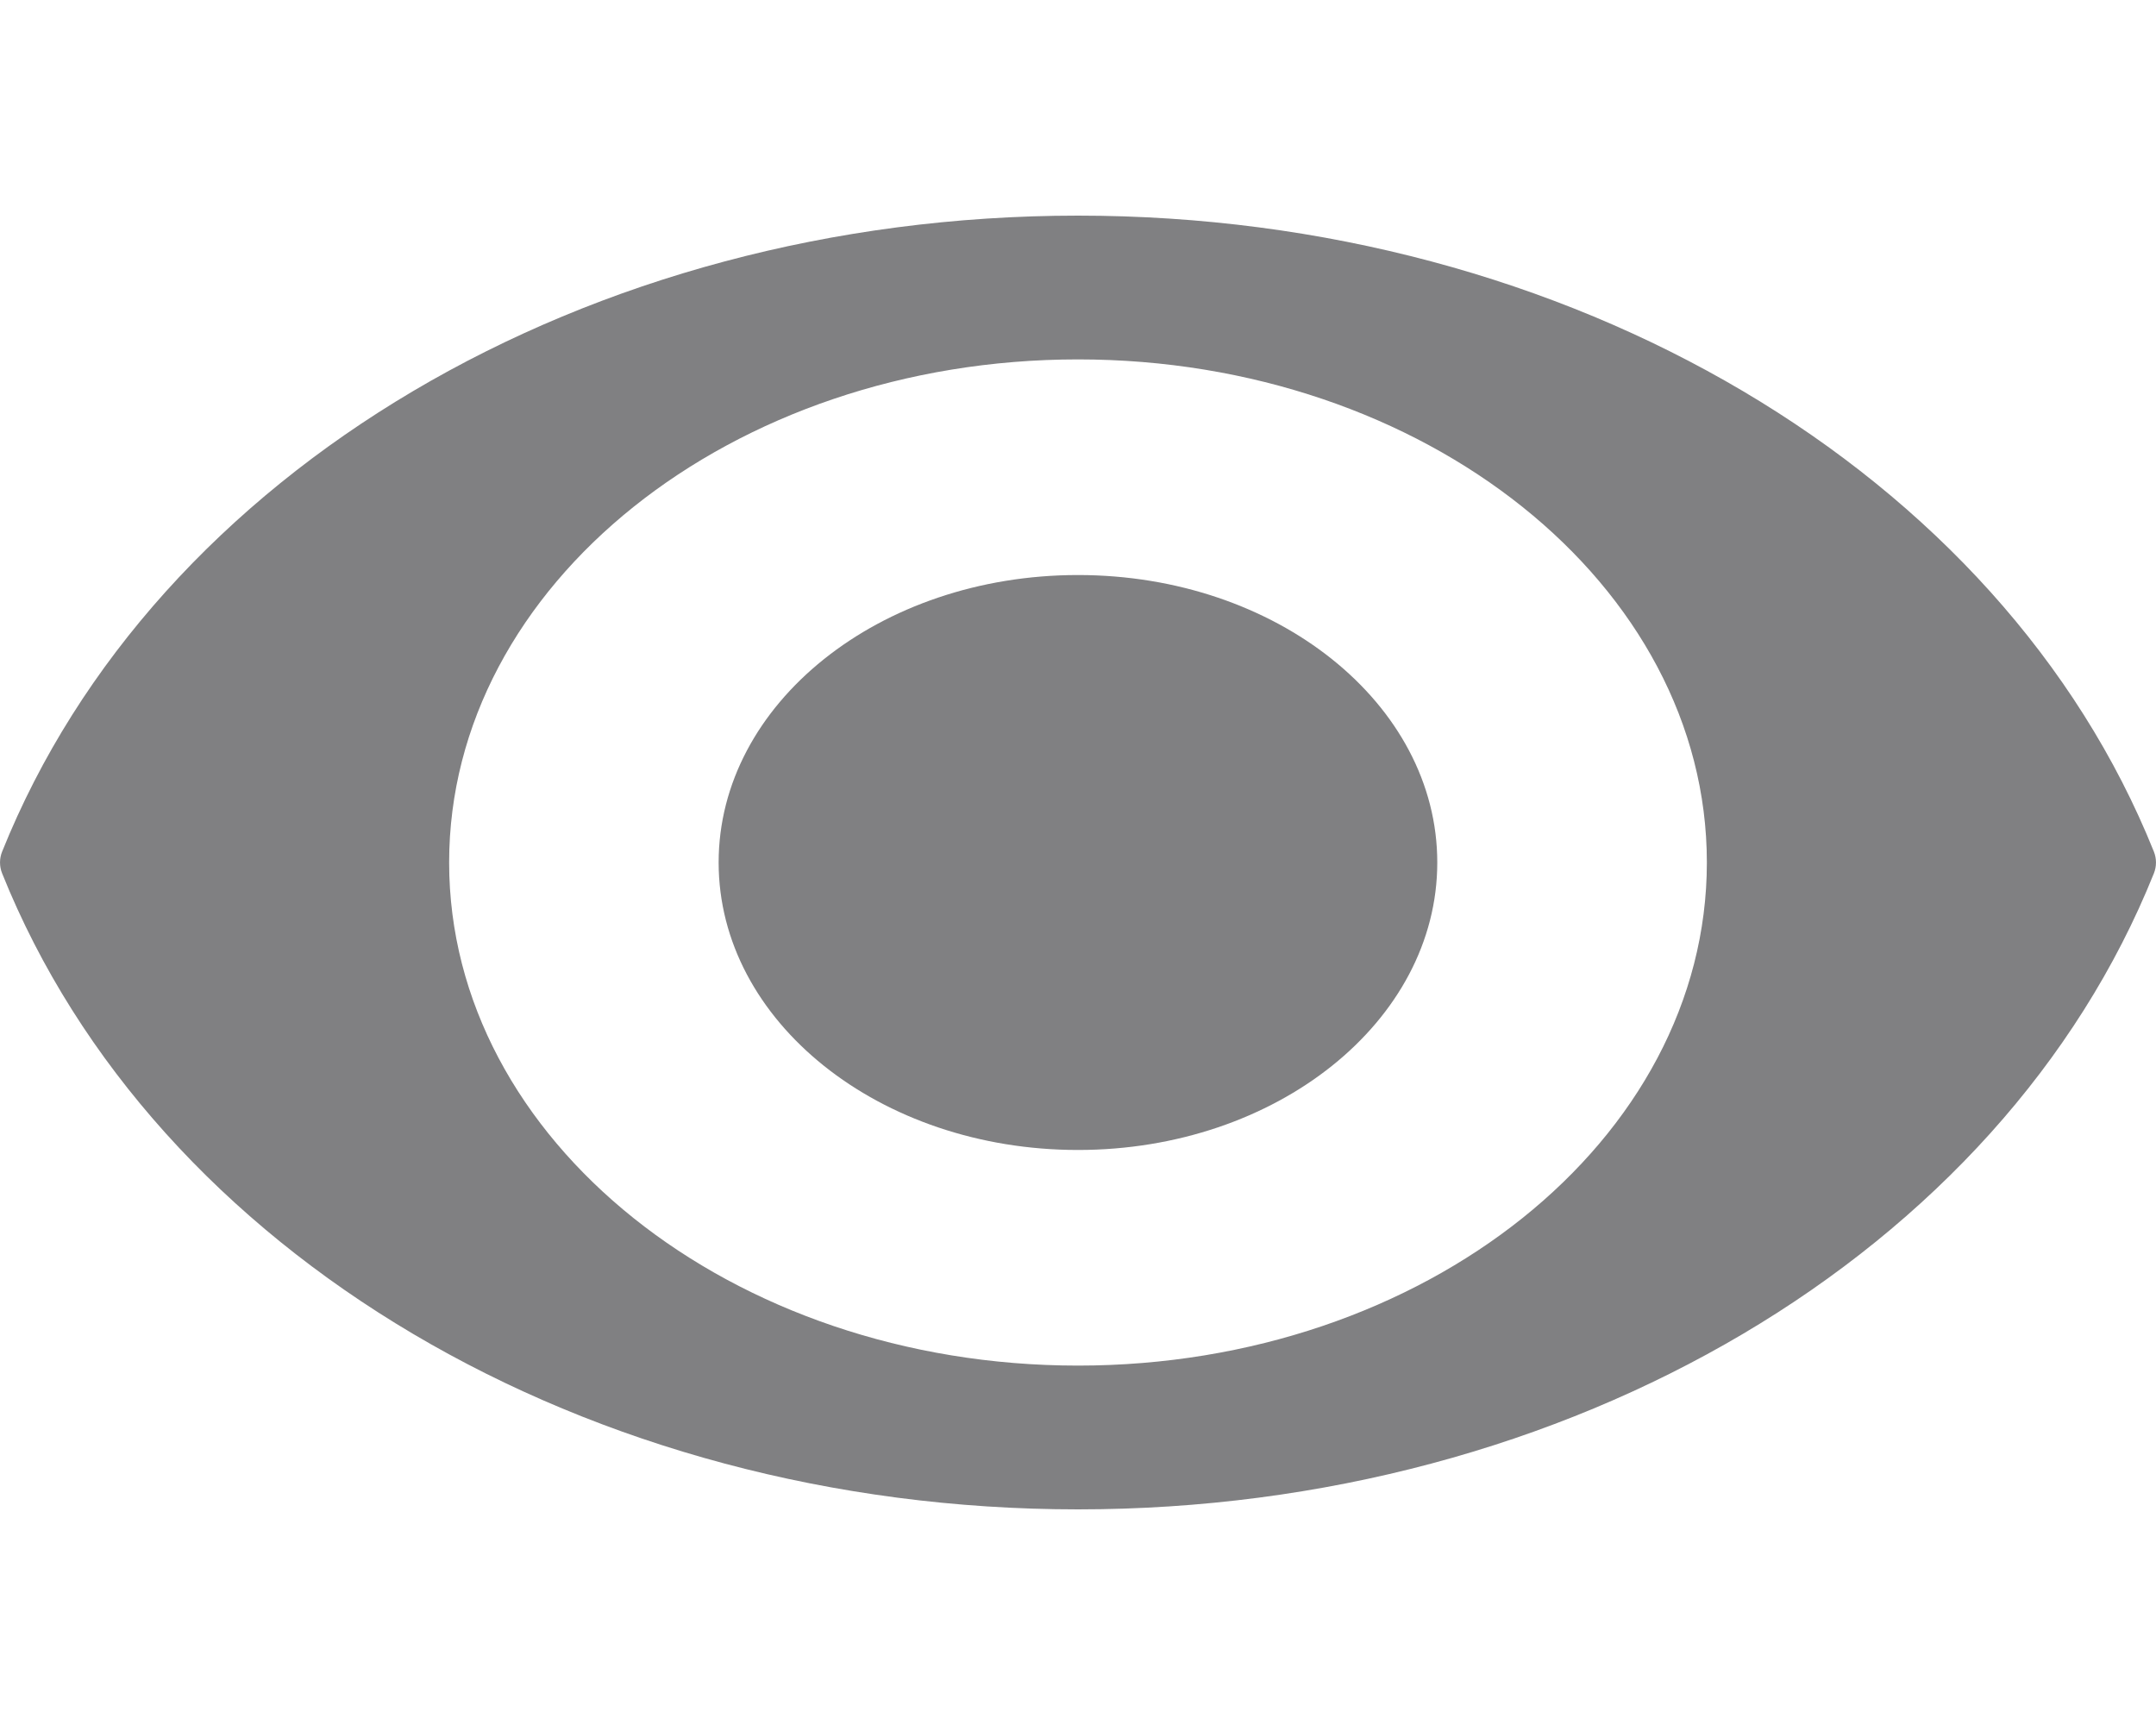 <svg width="25" height="20" viewBox="0 0 25 20" fill="none" xmlns="http://www.w3.org/2000/svg">
<g clip-path="url(#clip0)">
<path d="M24.975 9.873C23.204 5.463 18.19 2.5 12.5 2.5C6.81 2.5 1.796 5.463 0.025 9.873C-0.008 9.955 -0.008 10.045 0.025 10.127C1.796 14.537 6.81 17.5 12.5 17.5C18.19 17.5 23.204 14.537 24.975 10.127C25.008 10.045 25.008 9.955 24.975 9.873ZM12.5 15.833C8.479 15.833 5.208 13.216 5.208 10C5.208 6.783 8.479 4.167 12.5 4.167C16.521 4.167 19.792 6.783 19.792 10C19.792 13.216 16.521 15.833 12.5 15.833Z" fill="#808082"/>
<path d="M12.5 13.333C14.801 13.333 16.666 11.841 16.666 10C16.666 8.159 14.801 6.667 12.5 6.667C10.198 6.667 8.333 8.159 8.333 10C8.333 11.841 10.198 13.333 12.5 13.333Z" fill="#808082"/>
</g>
<defs>
<clipPath id="clip0">
<rect width="25" height="20" fill="white"/>
</clipPath>
</defs>
</svg>
